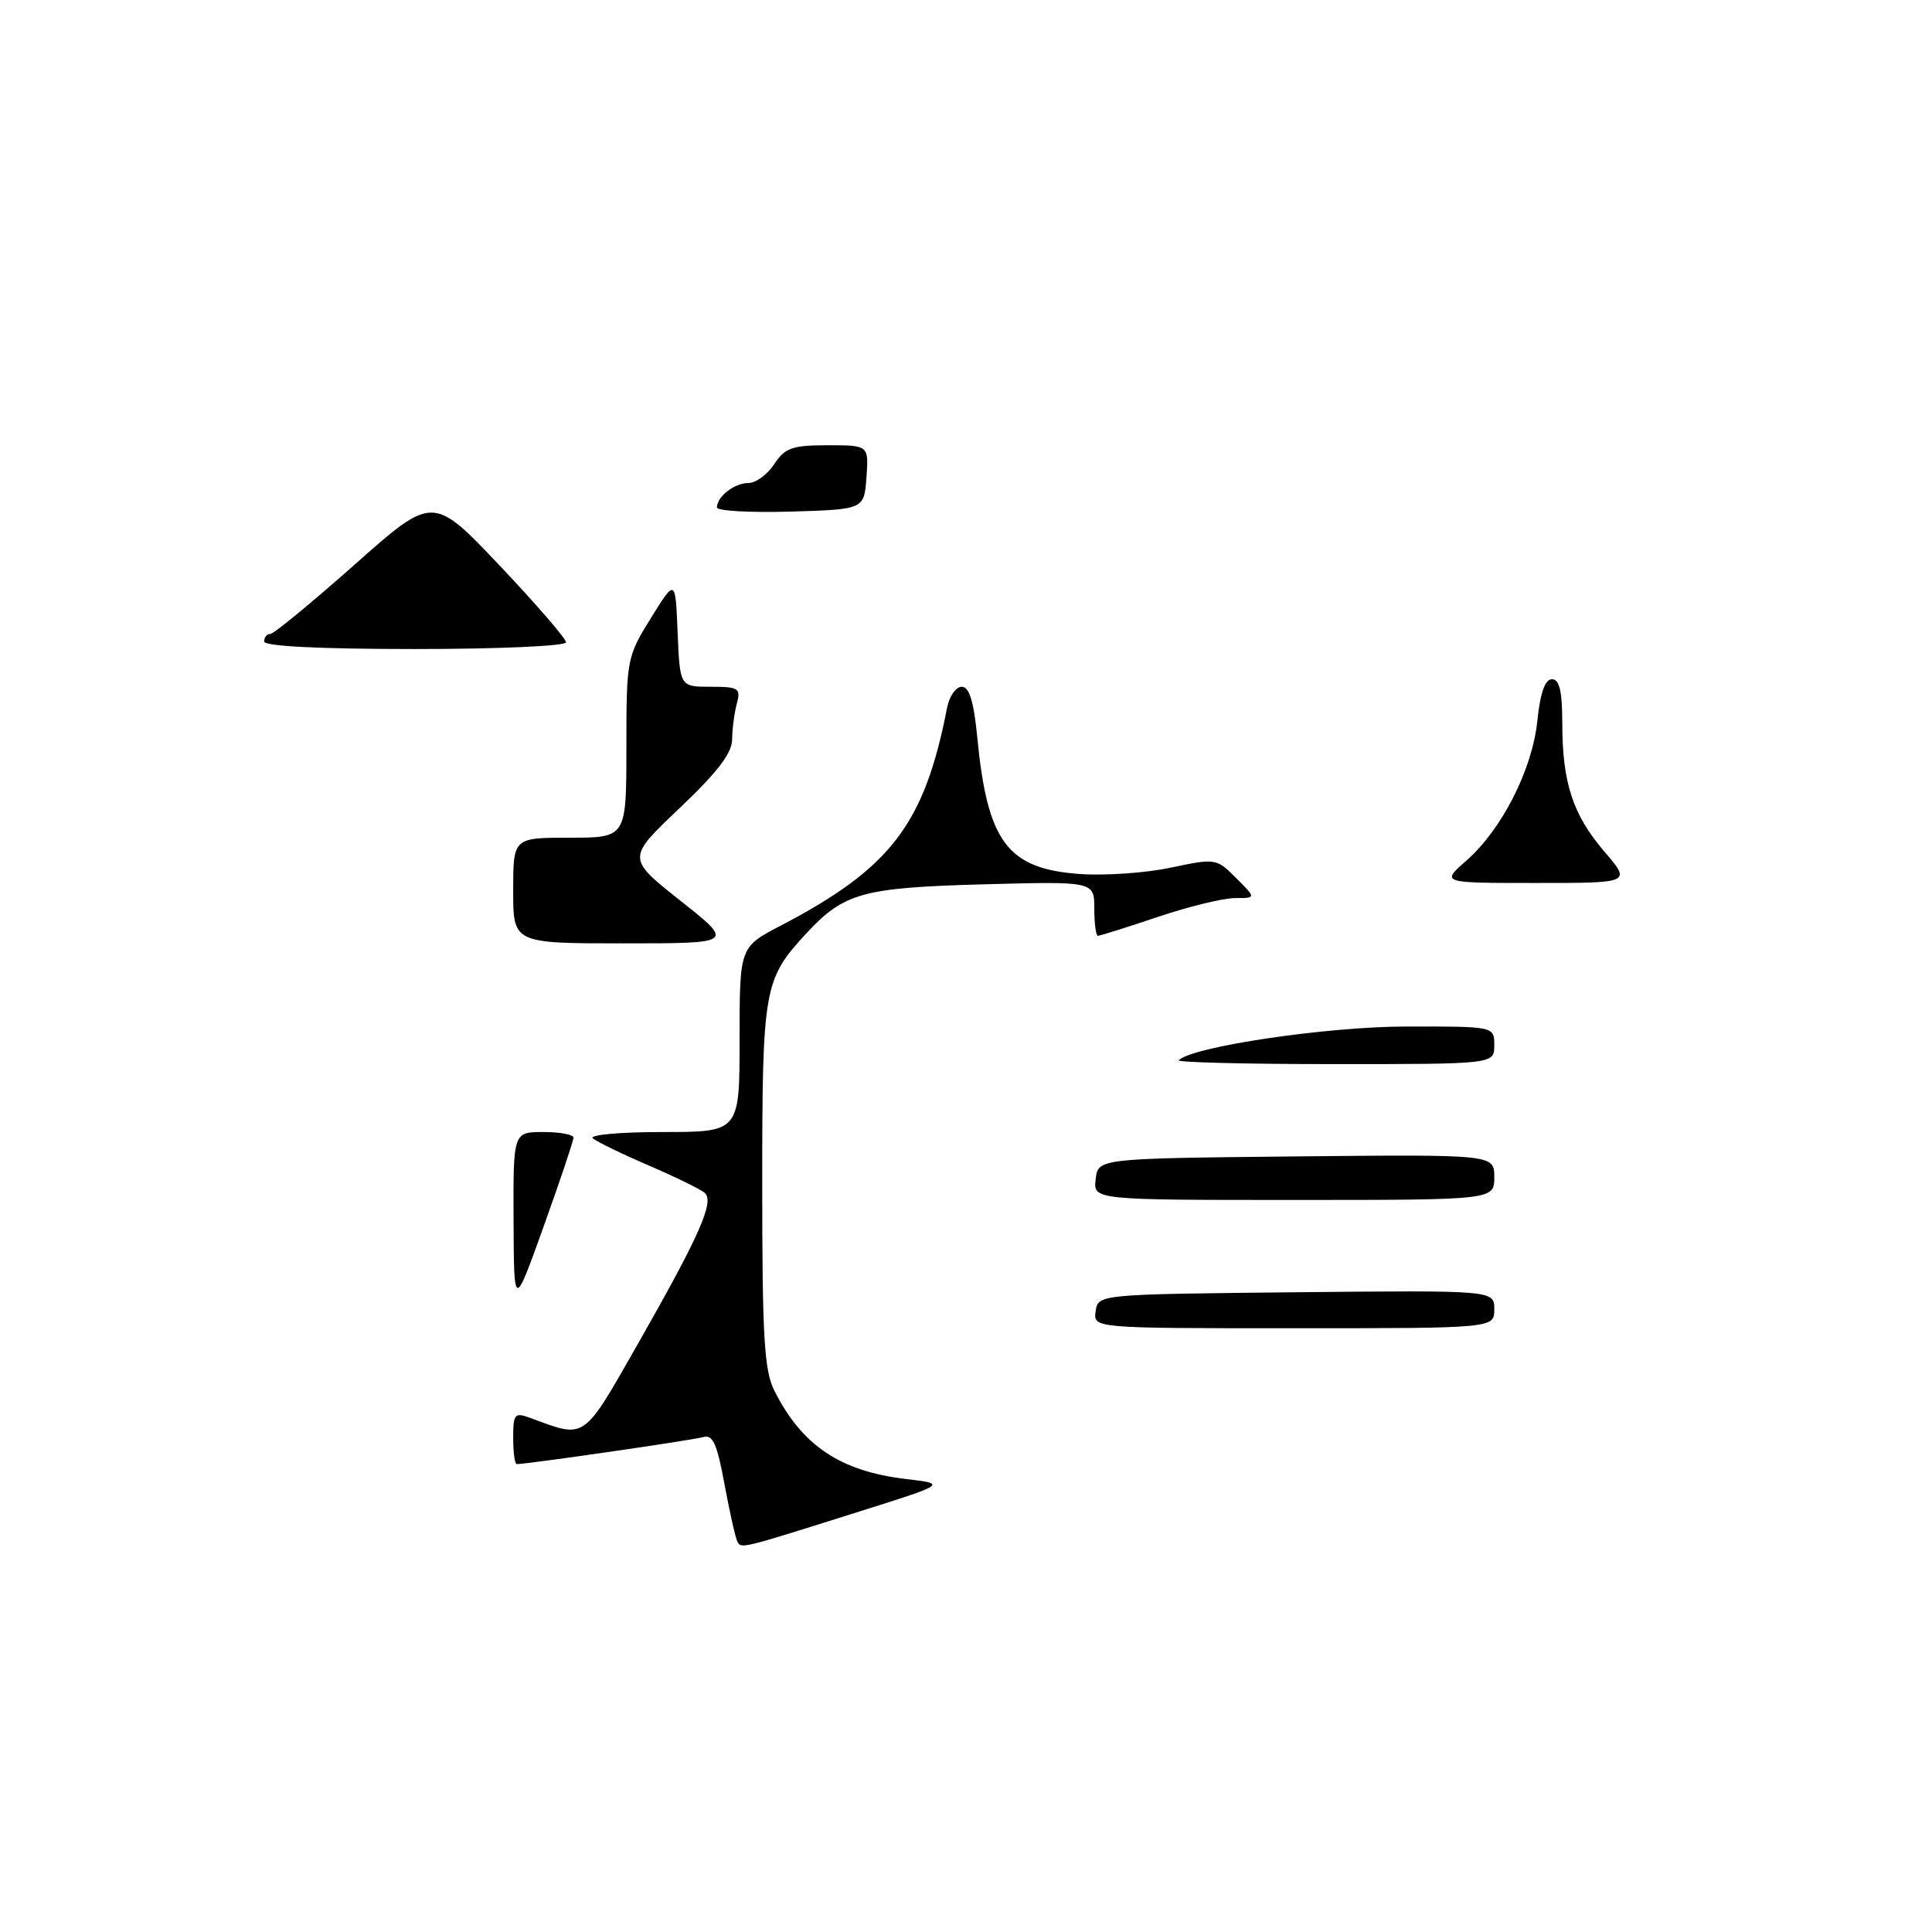 <?xml version="1.0" encoding="UTF-8" standalone="no"?>
<!DOCTYPE svg PUBLIC "-//W3C//DTD SVG 1.1//EN" "http://www.w3.org/Graphics/SVG/1.1/DTD/svg11.dtd" >
<svg xmlns="http://www.w3.org/2000/svg" xmlns:xlink="http://www.w3.org/1999/xlink" version="1.1" viewBox="0 0 256 256">
 <g >
 <path fill="currentColor"
d=" M 97.72 204.29 C 97.47 203.86 96.70 200.45 96.01 196.72 C 95.00 191.24 94.45 190.03 93.13 190.43 C 91.77 190.83 69.91 194.00 68.47 194.00 C 68.21 194.00 68.00 192.44 68.00 190.52 C 68.00 187.34 68.19 187.12 70.25 187.88 C 77.72 190.63 77.13 191.04 84.71 177.74 C 92.70 163.71 94.67 159.24 93.39 158.07 C 92.90 157.62 89.58 155.99 86.00 154.45 C 82.42 152.91 79.07 151.28 78.55 150.83 C 78.03 150.37 82.19 150.00 87.80 150.00 C 98.00 150.00 98.00 150.00 98.00 137.75 C 98.00 125.50 98.00 125.50 103.40 122.68 C 118.07 115.02 122.49 109.23 125.50 93.75 C 125.80 92.24 126.67 91.00 127.44 91.00 C 128.44 91.00 129.03 92.94 129.50 97.75 C 130.84 111.59 133.50 115.12 143.07 115.81 C 146.40 116.05 151.82 115.67 155.13 114.97 C 161.07 113.71 161.18 113.73 163.80 116.35 C 166.45 119.00 166.45 119.00 163.65 119.00 C 162.11 119.00 157.50 120.12 153.41 121.50 C 149.31 122.88 145.74 124.00 145.48 124.00 C 145.22 124.00 145.00 122.38 145.00 120.39 C 145.00 116.78 145.00 116.78 130.25 117.18 C 114.30 117.62 111.84 118.30 106.86 123.66 C 101.20 129.77 101.00 130.88 101.00 157.00 C 101.00 177.21 101.26 181.62 102.62 184.30 C 106.27 191.54 111.34 194.94 120.00 195.97 C 125.50 196.62 125.50 196.62 113.50 200.40 C 98.07 205.27 98.25 205.22 97.72 204.29 Z  M 145.18 173.75 C 145.50 171.50 145.50 171.50 171.75 171.23 C 198.00 170.97 198.00 170.97 198.00 173.48 C 198.00 176.00 198.00 176.00 171.43 176.00 C 144.86 176.00 144.86 176.00 145.18 173.75 Z  M 68.05 161.75 C 68.00 150.00 68.00 150.00 72.00 150.00 C 74.20 150.00 76.00 150.34 75.99 150.75 C 75.99 151.16 74.21 156.45 72.04 162.50 C 68.10 173.50 68.10 173.50 68.05 161.75 Z  M 145.18 156.25 C 145.50 153.50 145.50 153.50 171.75 153.23 C 198.00 152.97 198.00 152.97 198.00 155.98 C 198.00 159.00 198.00 159.00 171.43 159.00 C 144.87 159.00 144.87 159.00 145.18 156.25 Z  M 156.18 140.49 C 157.99 138.68 175.75 136.04 186.25 136.02 C 198.00 136.00 198.00 136.00 198.00 138.50 C 198.00 141.00 198.00 141.00 176.83 141.00 C 165.19 141.00 155.90 140.77 156.18 140.49 Z  M 68.00 118.00 C 68.00 111.00 68.00 111.00 75.50 111.00 C 83.00 111.00 83.00 111.00 83.00 99.07 C 83.00 87.34 83.06 87.04 86.25 81.89 C 89.50 76.66 89.50 76.66 89.79 83.83 C 90.09 91.00 90.09 91.00 94.16 91.00 C 97.90 91.00 98.18 91.19 97.63 93.25 C 97.30 94.49 97.02 96.62 97.01 98.00 C 97.00 99.79 95.01 102.39 90.02 107.11 C 83.05 113.72 83.05 113.72 90.17 119.36 C 97.30 125.00 97.30 125.00 82.65 125.00 C 68.00 125.00 68.00 125.00 68.00 118.00 Z  M 194.27 114.07 C 199.01 109.91 203.05 101.96 203.71 95.48 C 204.09 91.80 204.73 90.00 205.64 90.00 C 206.63 90.00 207.00 91.57 207.01 95.75 C 207.01 103.70 208.39 107.93 212.57 112.82 C 216.16 117.00 216.16 117.00 203.54 117.00 C 190.93 117.00 190.93 117.00 194.27 114.07 Z  M 35.00 85.00 C 35.00 84.45 35.37 84.00 35.82 84.00 C 36.27 84.00 41.30 79.86 47.00 74.81 C 57.36 65.61 57.36 65.61 66.18 74.91 C 71.03 80.03 75.00 84.62 75.00 85.11 C 75.00 85.60 66.06 86.00 55.00 86.00 C 42.33 86.00 35.00 85.63 35.00 85.00 Z  M 95.00 67.24 C 95.00 65.80 97.32 64.00 99.18 64.00 C 100.15 64.00 101.69 62.88 102.59 61.50 C 104.01 59.34 104.97 59.00 109.67 59.00 C 115.11 59.00 115.11 59.00 114.81 63.25 C 114.50 67.50 114.50 67.50 104.75 67.79 C 99.39 67.94 95.00 67.70 95.00 67.24 Z "/>
</g>
</svg>